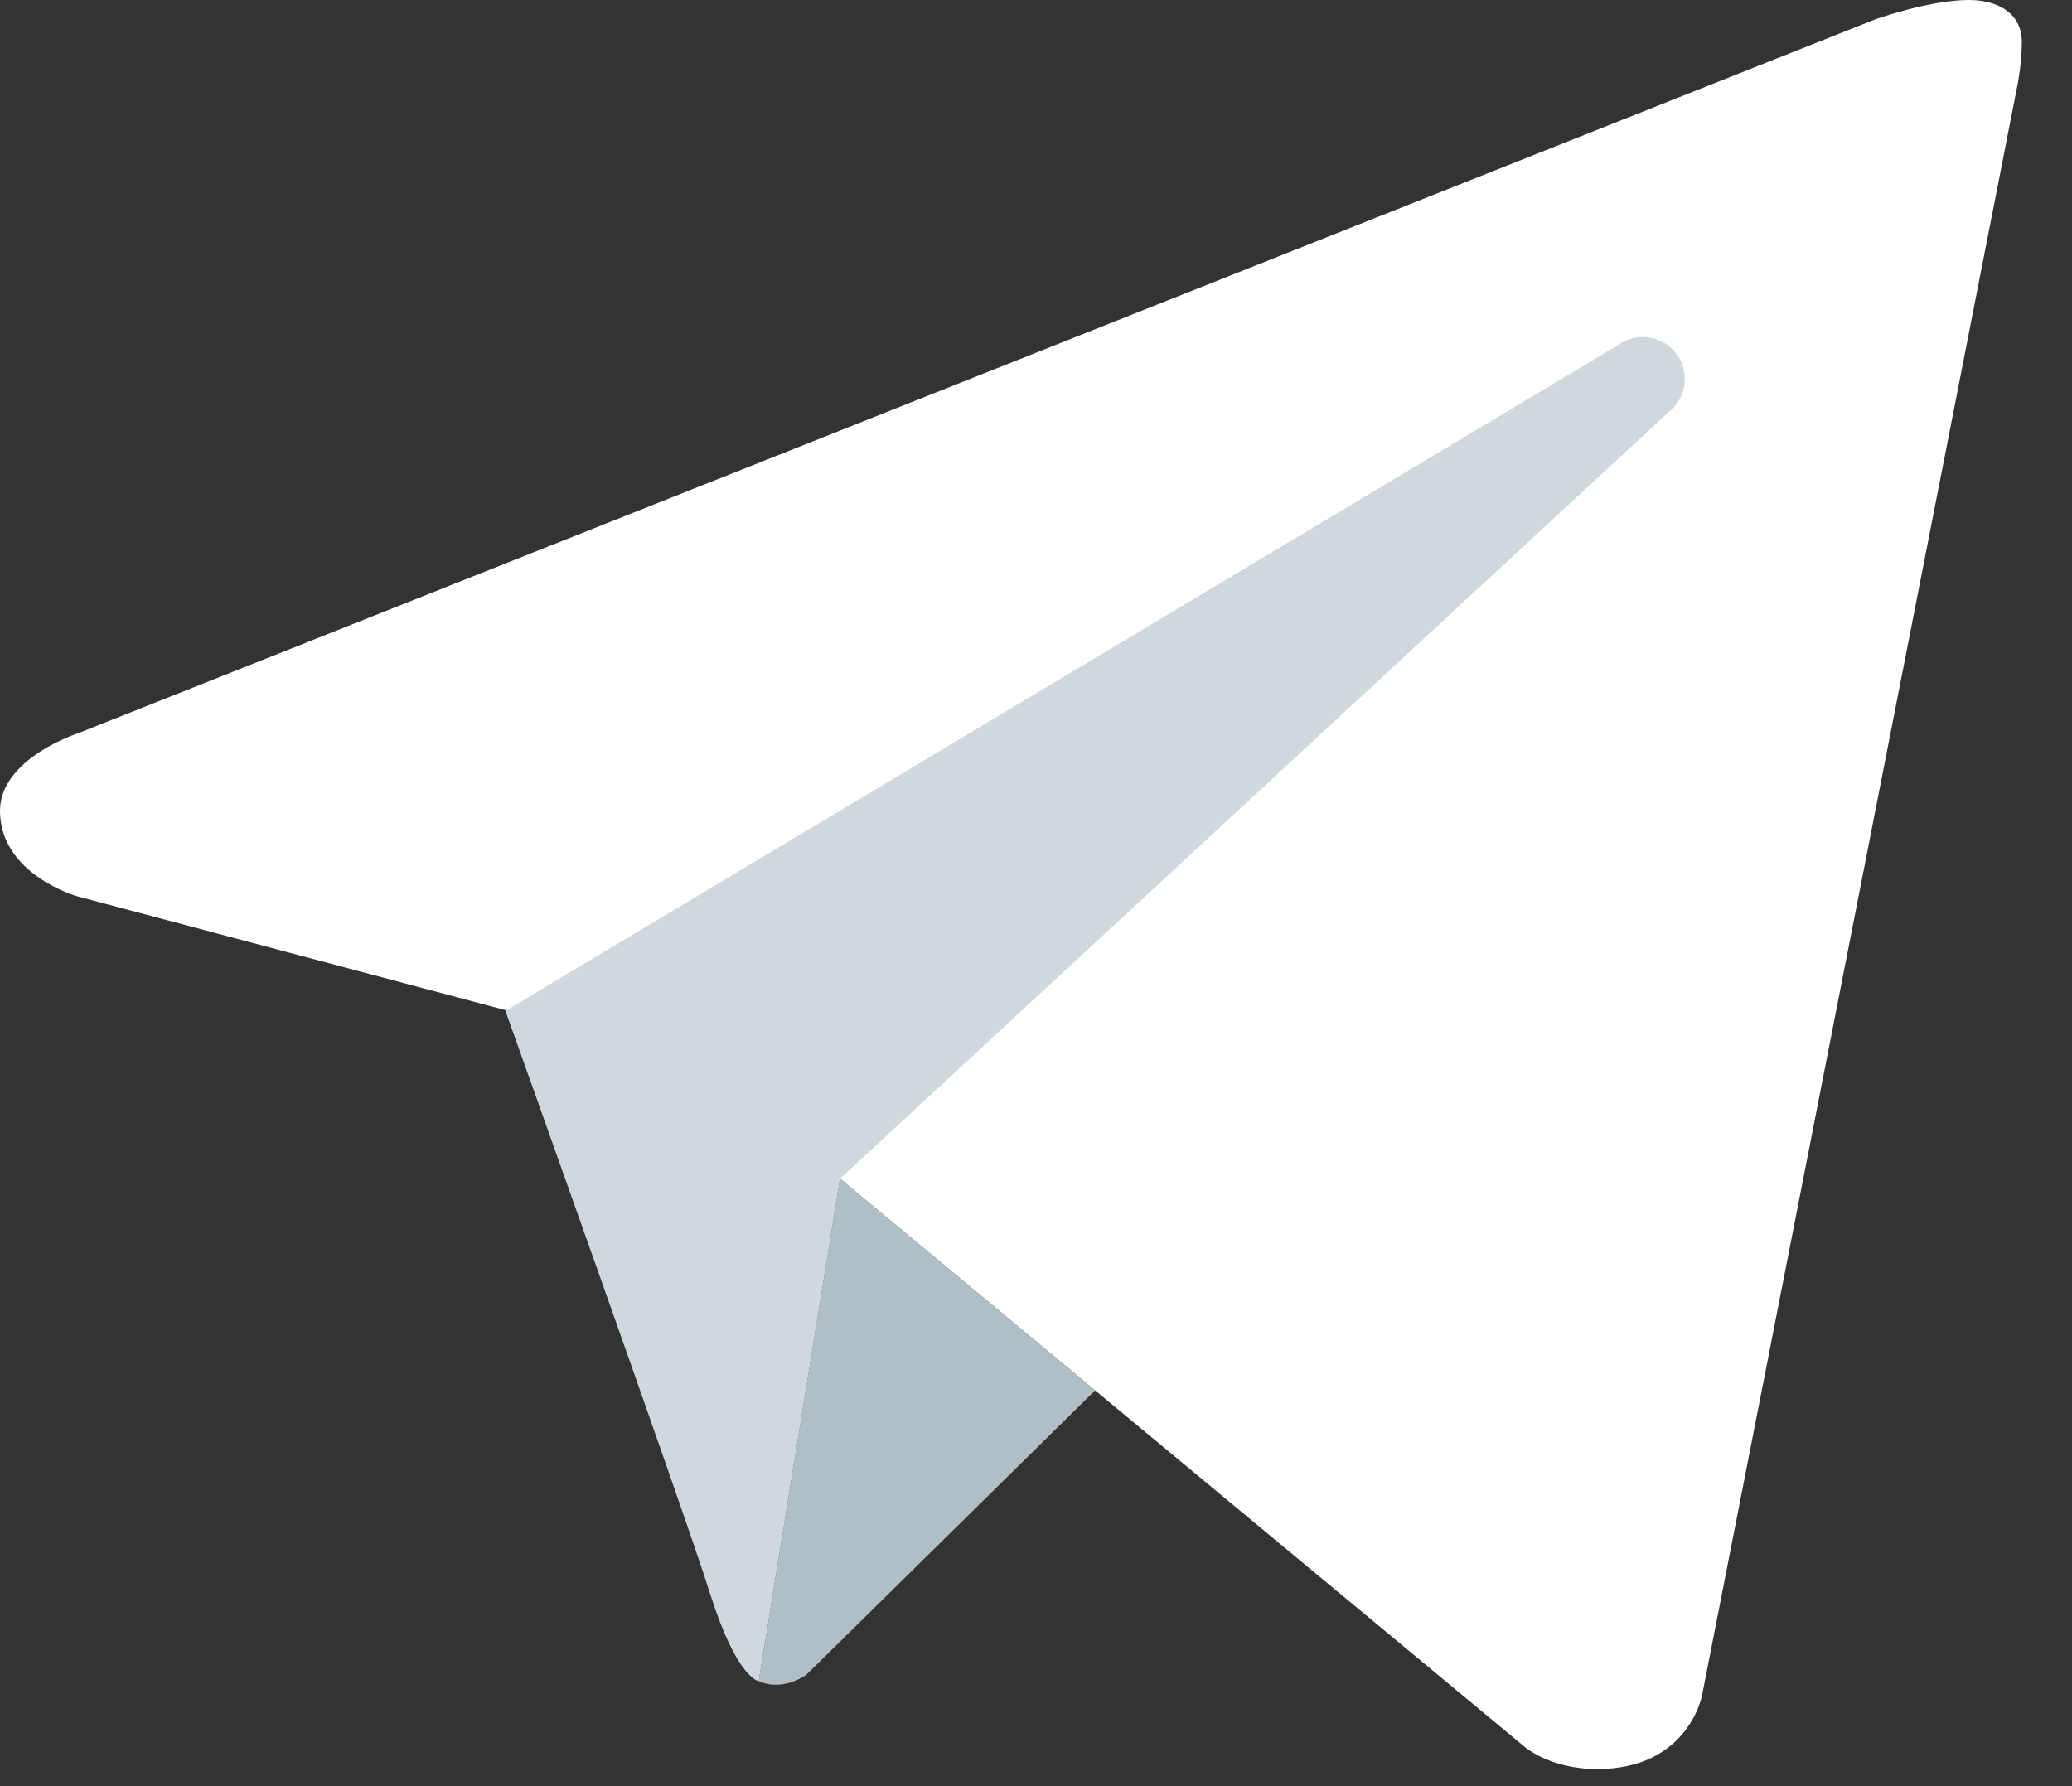 <svg width="29" height="25" viewBox="0 0 29 25" fill="none" xmlns="http://www.w3.org/2000/svg">
<rect x="0" y="0" width="29" height="25" fill="#333333" stroke="none"/>
<path d="M28.239 1.179L23.822 23.73C23.822 23.73 23.632 24.761 22.354 24.761C21.675 24.761 21.325 24.438 21.325 24.438L11.758 16.499L7.077 14.139L1.069 12.542C1.069 12.542 0 12.233 0 11.349C0 10.612 1.1 10.26 1.1 10.26L26.233 0.276C26.232 0.275 27.001 -0.001 27.561 3.76133e-06C27.905 3.76133e-06 28.298 0.147 28.298 0.59C28.298 0.884 28.239 1.179 28.239 1.179H28.239Z" fill="white"/>
<path d="M15.328 19.461L11.288 23.439C11.288 23.439 11.113 23.574 10.878 23.58C10.797 23.583 10.709 23.57 10.62 23.53L11.756 16.497L15.328 19.461Z" fill="#B0BEC5"/>
<path d="M23.46 4.947C23.261 4.688 22.893 4.641 22.633 4.838L7.074 14.149C7.074 14.149 9.557 21.096 9.936 22.299C10.316 23.503 10.62 23.531 10.62 23.531L11.757 16.498L23.349 5.773C23.608 5.576 23.657 5.207 23.46 4.947H23.46Z" fill="#CFD8DC"/>
</svg>

